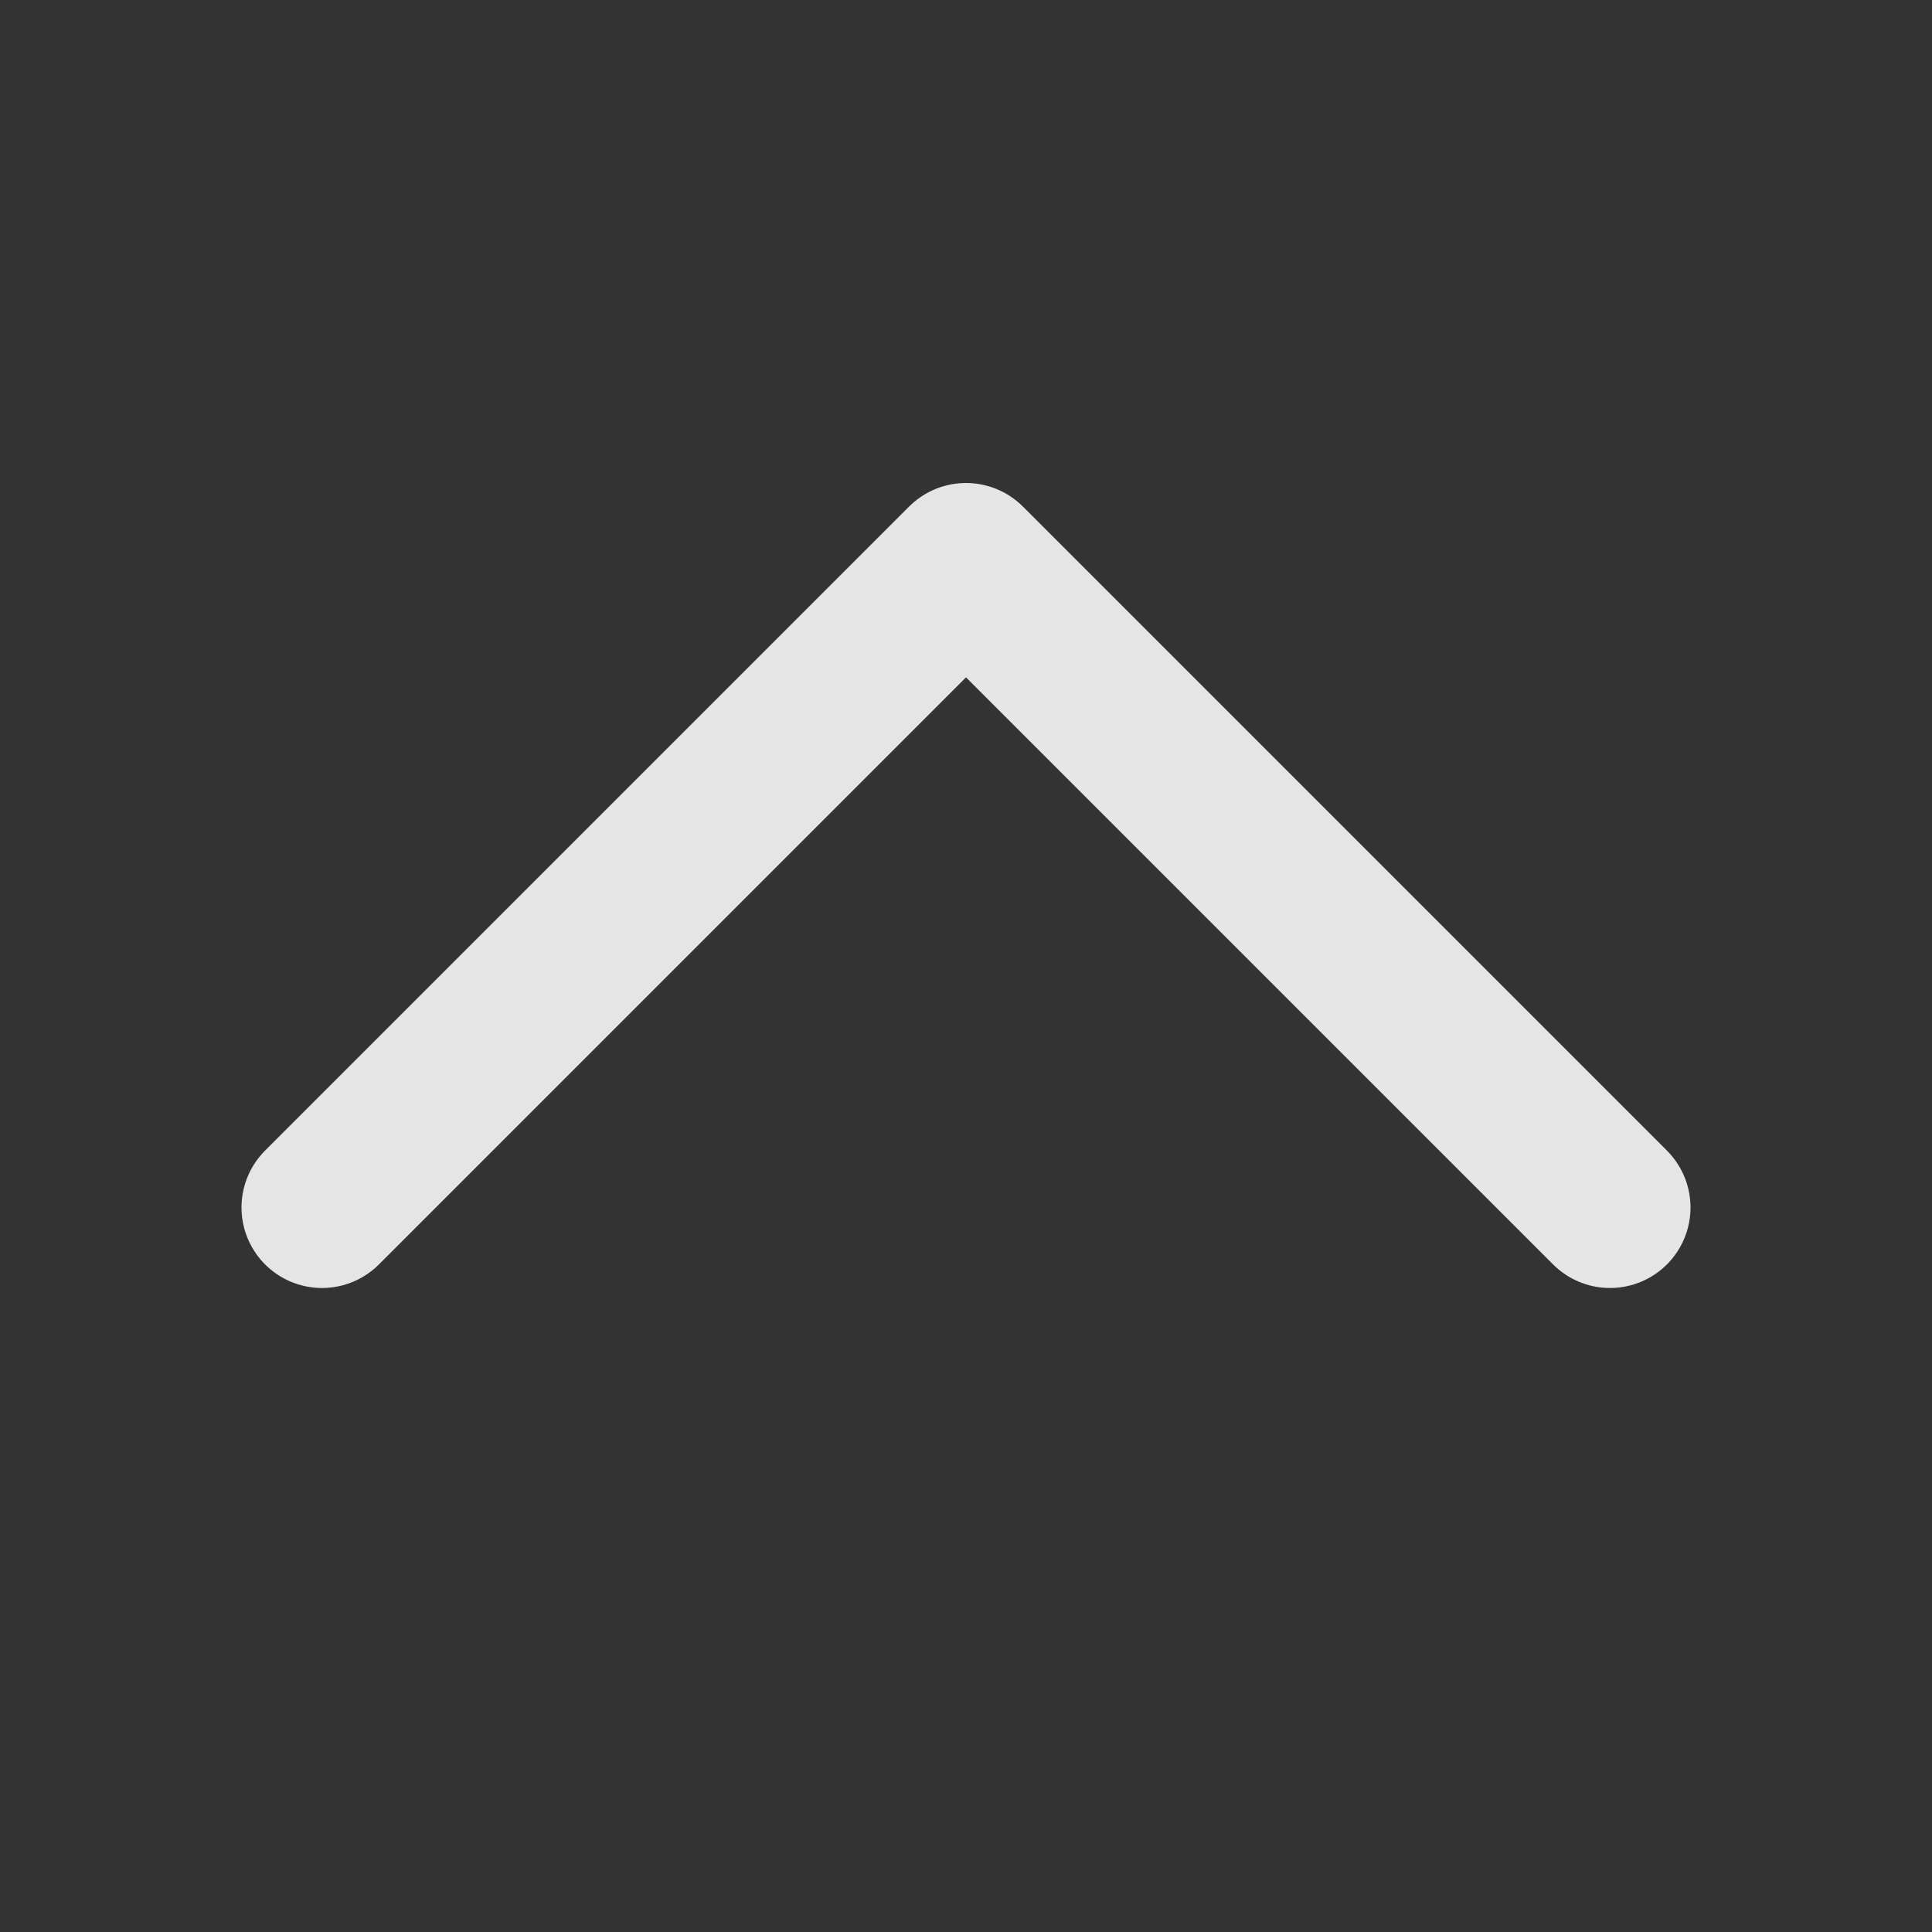 <svg width="24" height="24" viewBox="0 0 24 24" fill="none" xmlns="http://www.w3.org/2000/svg">
<rect x="0" y="0" width="24" height="24" fill="#333333" stroke="none"/>
<g id="chevron-right">
<path id="Vector" d="M20 15L12 7L4 15" stroke="white" stroke-opacity="0.87" stroke-width="2" stroke-linecap="round" stroke-linejoin="round"/>
</g>
</svg>
